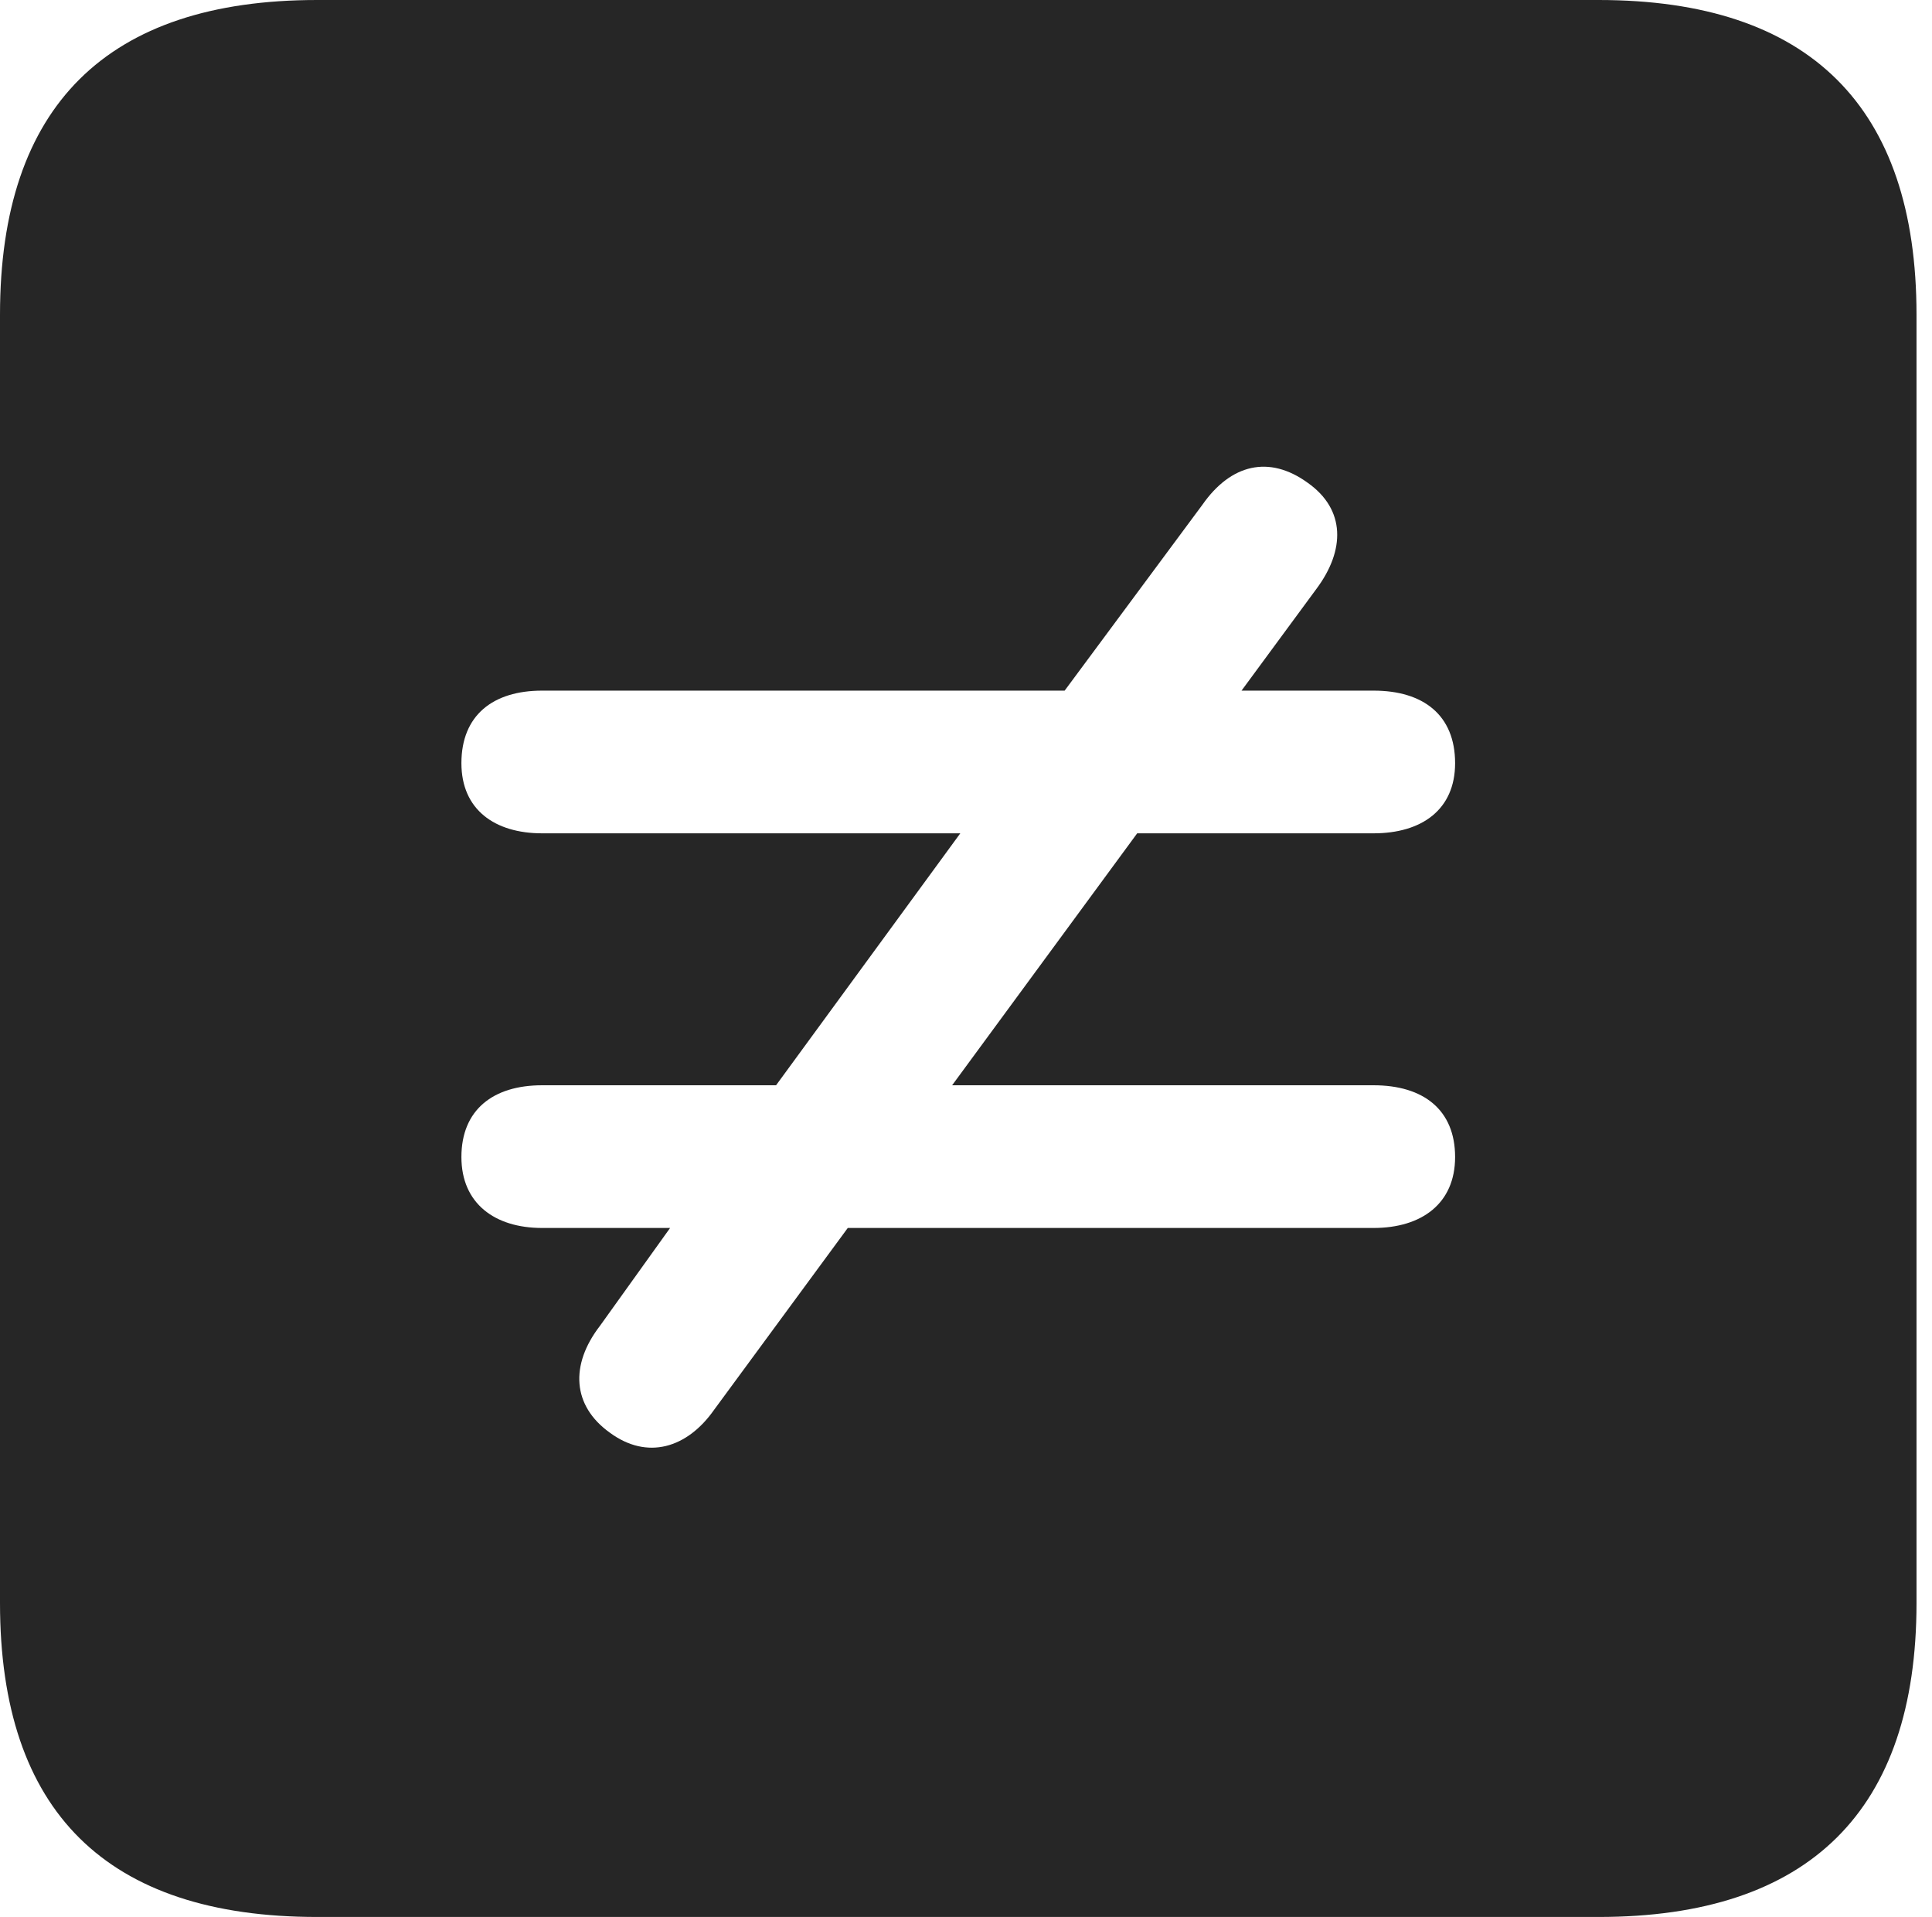 <?xml version="1.0" encoding="UTF-8"?>
<!--Generator: Apple Native CoreSVG 326-->
<!DOCTYPE svg
PUBLIC "-//W3C//DTD SVG 1.1//EN"
       "http://www.w3.org/Graphics/SVG/1.1/DTD/svg11.dtd">
<svg version="1.1" xmlns="http://www.w3.org/2000/svg" xmlns:xlink="http://www.w3.org/1999/xlink" viewBox="0 0 46.289 45.918">
 <g>
  <rect height="45.918" opacity="0" width="46.289" x="0" y="0"/>
  <path d="M45.918 7.539L45.918 38.398C45.918 43.359 43.359 45.918 38.301 45.918L7.598 45.918C2.559 45.918 0 43.398 0 38.398L0 7.539C0 2.539 2.559 0 7.598 0L38.301 0C43.359 0 45.918 2.559 45.918 7.539ZM28.809 12.09L25.508 16.543L12.988 16.543C11.816 16.543 11.055 17.129 11.055 18.281C11.055 19.395 11.855 19.961 12.988 19.961L23.008 19.961L18.594 25.996L12.988 25.996C11.816 25.996 11.055 26.582 11.055 27.715C11.055 28.828 11.855 29.414 12.988 29.414L16.055 29.414L14.375 31.758C13.652 32.695 13.711 33.672 14.609 34.316C15.508 34.98 16.465 34.688 17.109 33.77L20.312 29.414L32.91 29.414C34.062 29.414 34.863 28.828 34.863 27.715C34.863 26.582 34.102 25.996 32.91 25.996L22.812 25.996L27.246 19.961L32.91 19.961C34.062 19.961 34.863 19.395 34.863 18.281C34.863 17.129 34.102 16.543 32.91 16.543L29.746 16.543L31.543 14.102C32.227 13.184 32.246 12.207 31.328 11.562C30.41 10.898 29.492 11.113 28.809 12.09Z" fill="black" fill-opacity="0.85"/>
 </g>
</svg>
